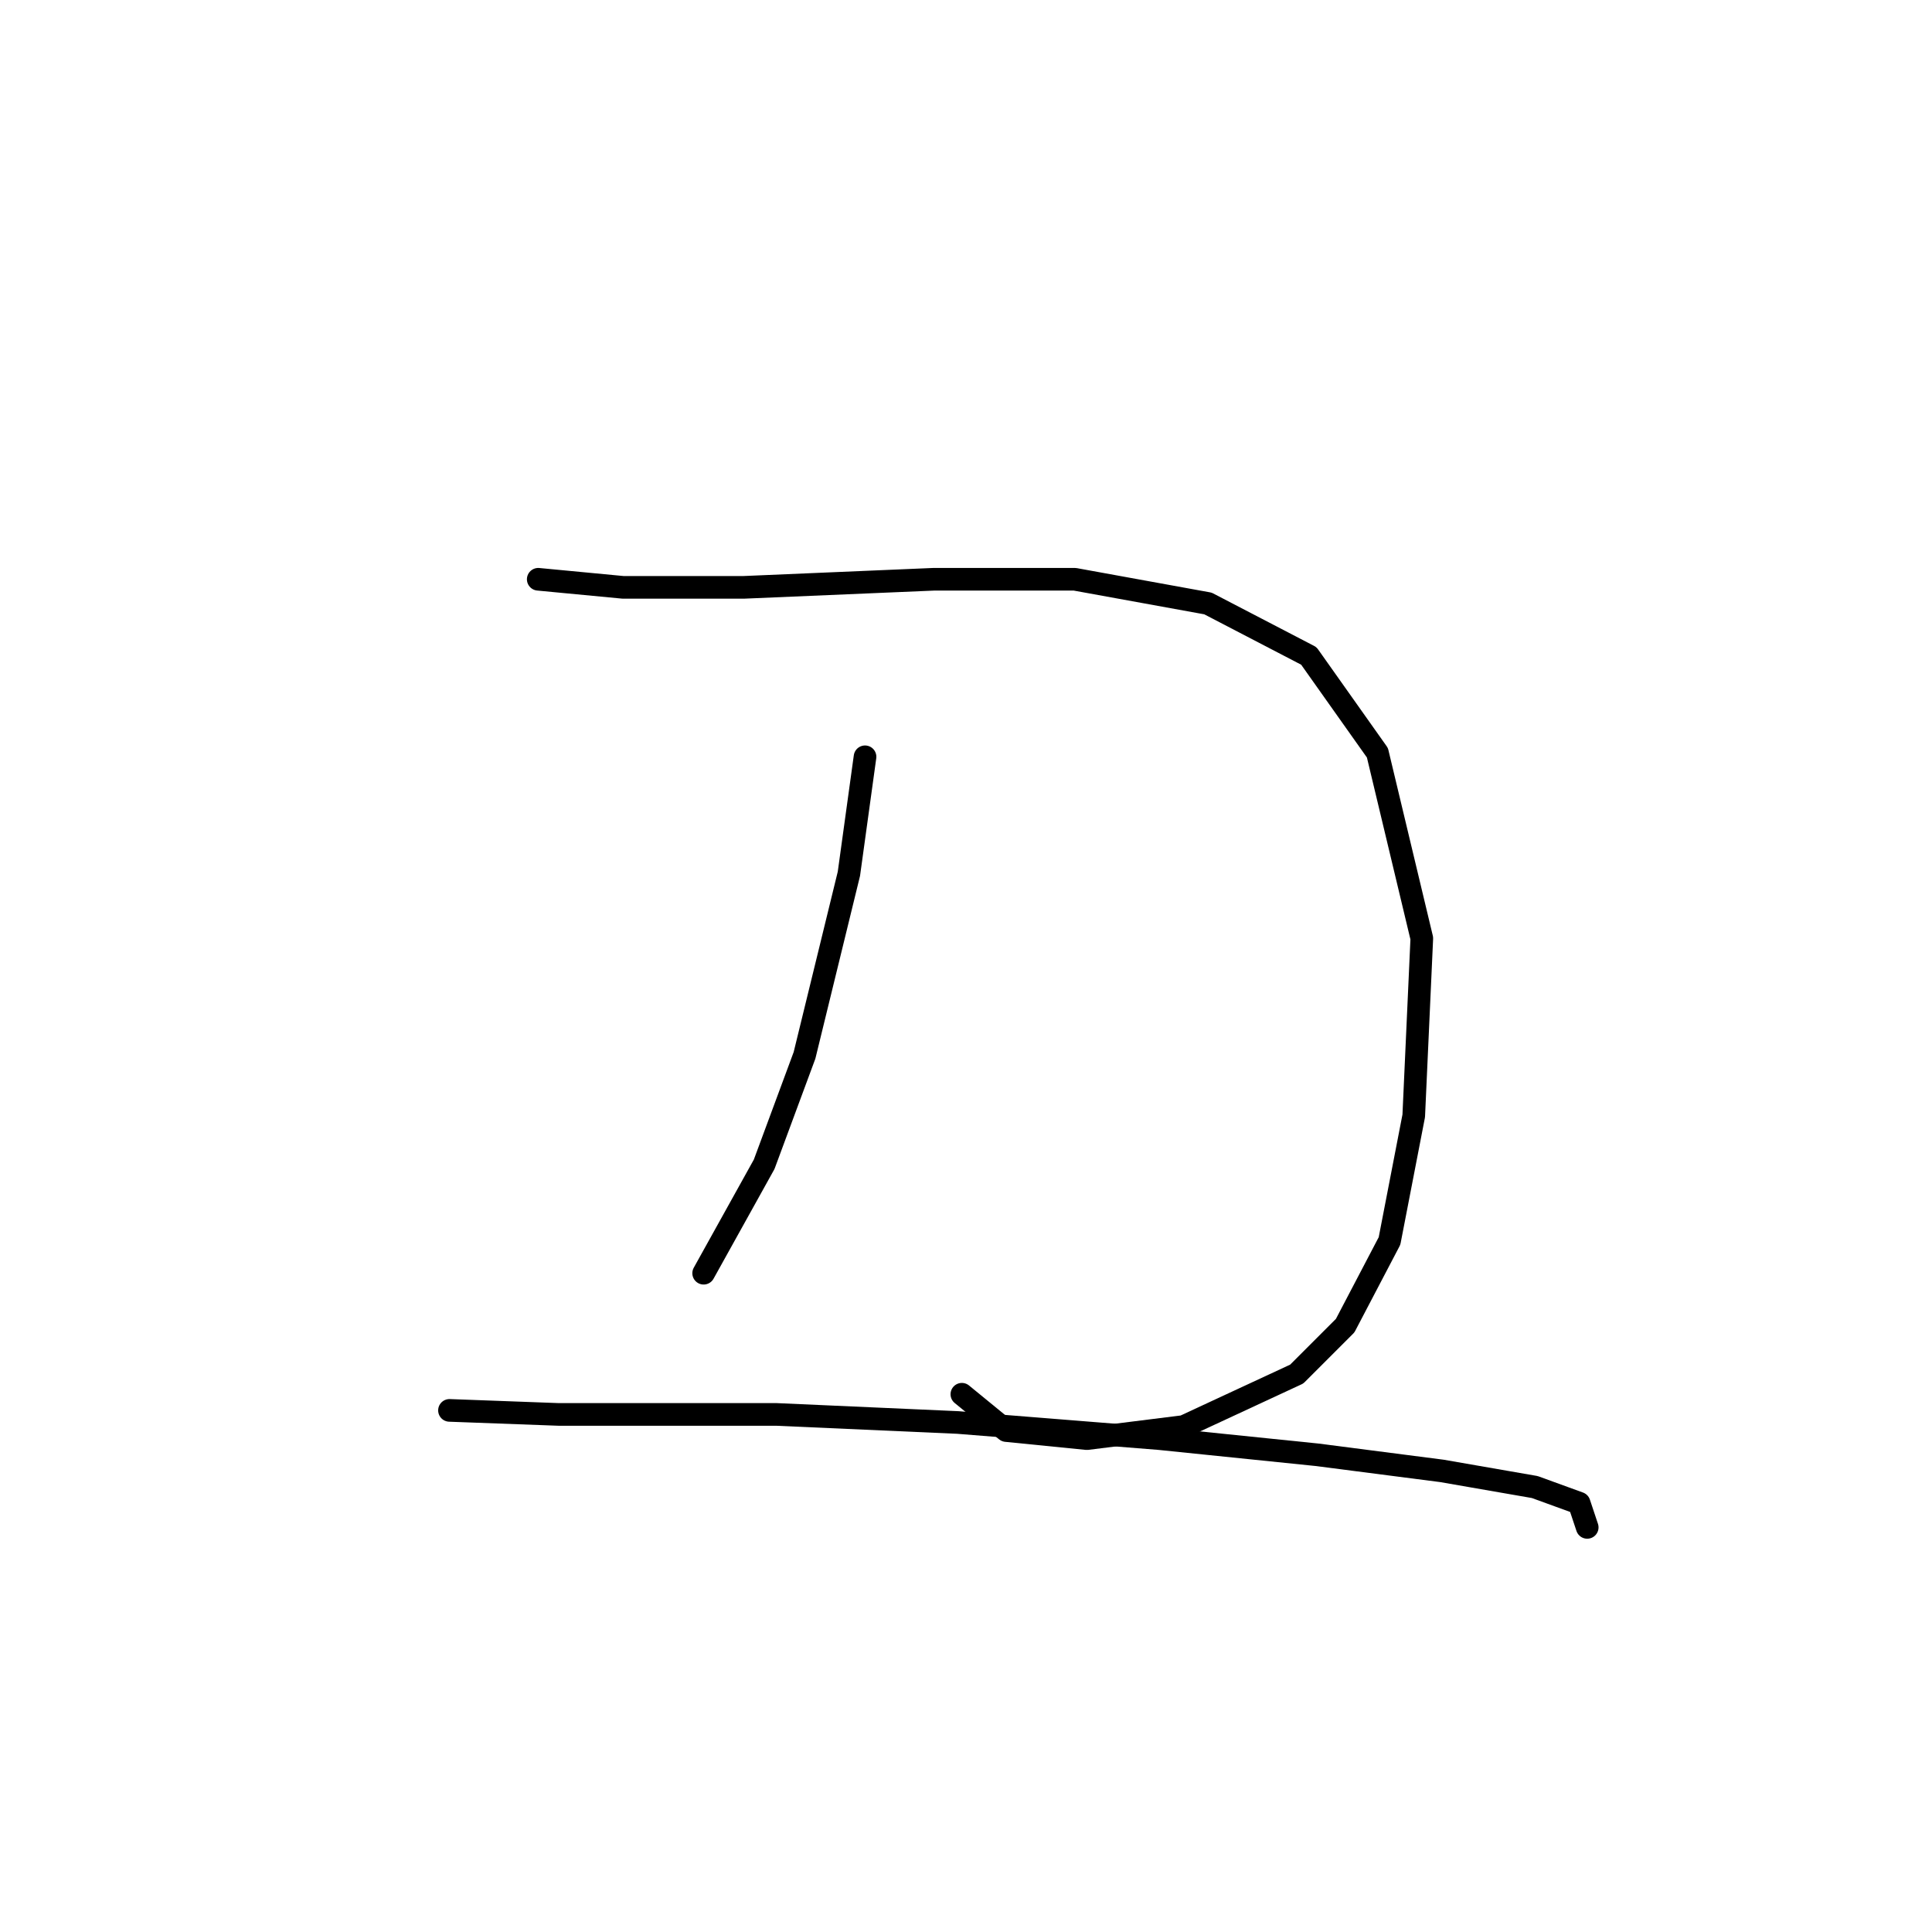 <?xml version="1.0" standalone="no"?>
    <svg width="256" height="256" xmlns="http://www.w3.org/2000/svg" version="1.1">
    <polyline stroke="black" stroke-width="3" stroke-linecap="round" fill="transparent" stroke-linejoin="round" points="71.319 76.757 82.546 77.826 98.584 77.826 123.71 76.757 142.421 76.757 160.062 79.964 173.427 86.914 182.515 99.744 188.396 124.336 187.327 147.858 184.119 164.431 178.239 175.657 171.823 182.072 156.855 189.022 144.024 190.626 133.332 189.557 127.452 184.745 127.452 184.745 " />
        <polyline stroke="black" stroke-width="3" stroke-linecap="round" fill="transparent" stroke-linejoin="round" points="114.621 100.279 112.483 115.782 106.603 139.839 101.257 154.273 93.238 168.707 93.238 168.707 " />
        <polyline stroke="black" stroke-width="3" stroke-linecap="round" fill="transparent" stroke-linejoin="round" points="59.558 186.884 73.992 187.418 102.86 187.418 126.917 188.487 153.647 190.626 174.496 192.764 191.069 194.903 203.365 197.041 209.245 199.179 210.314 202.387 210.314 202.387 " />
        </svg>